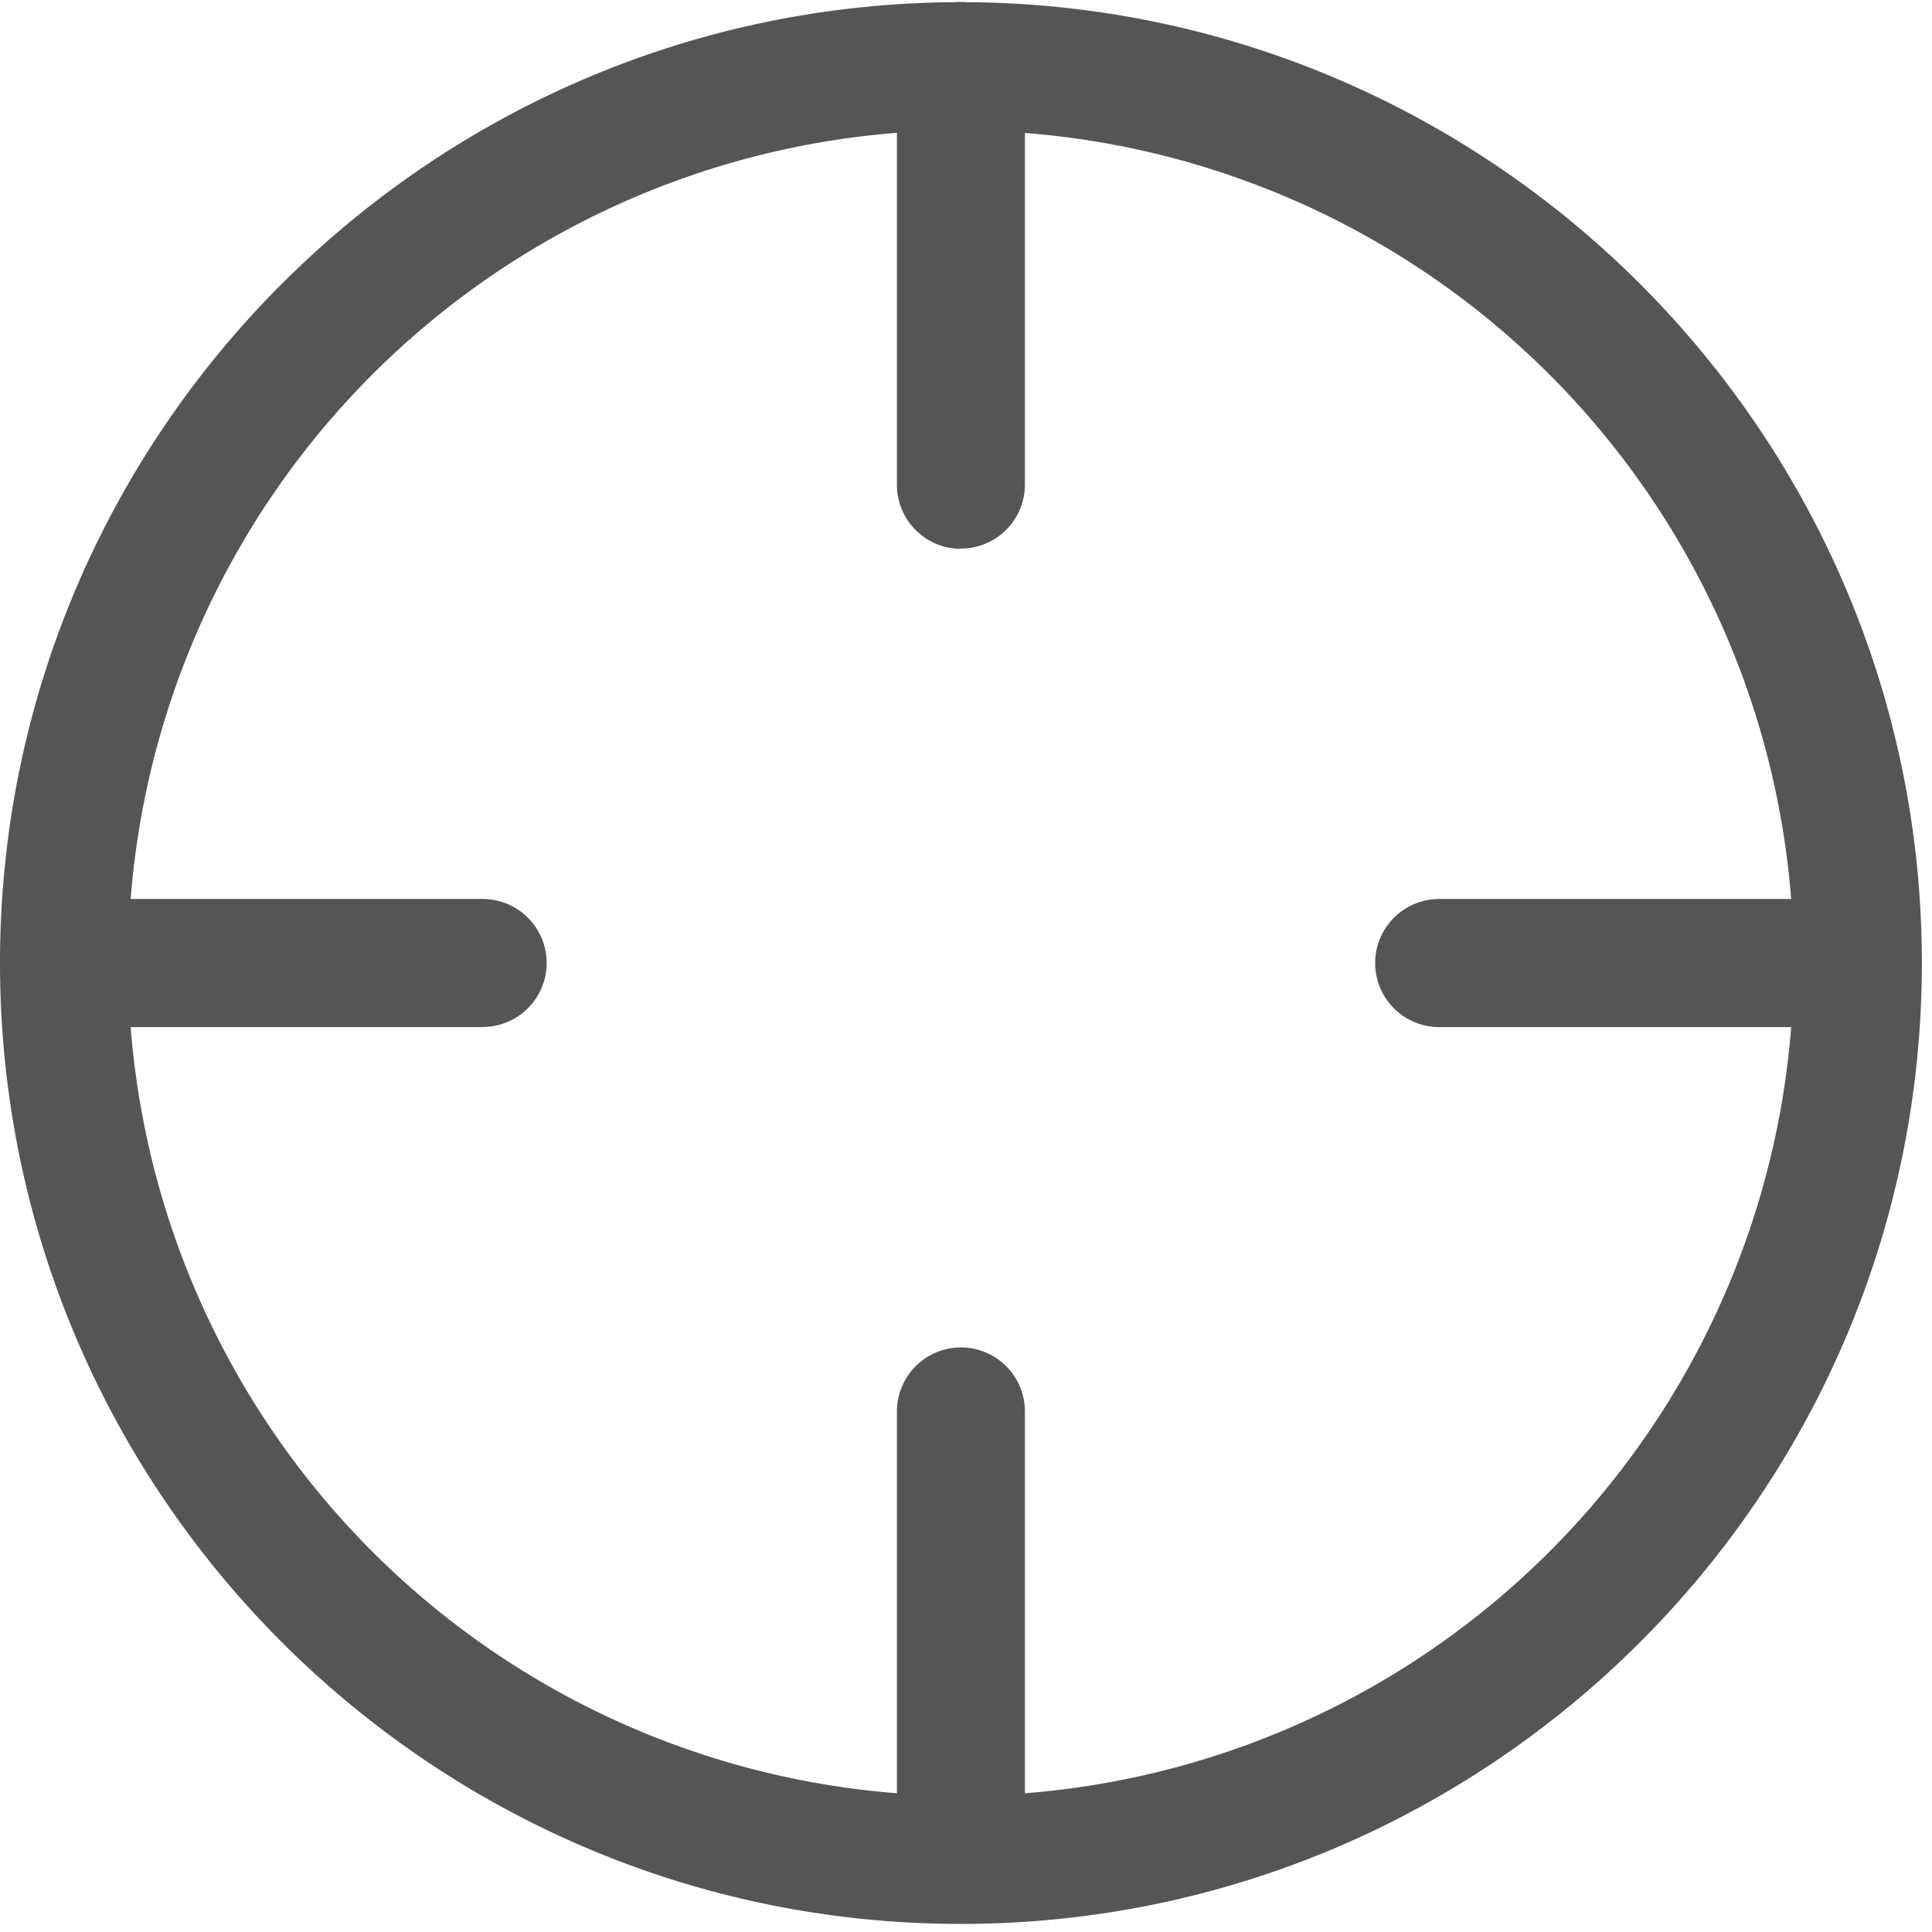 <?xml version="1.0" standalone="no"?><!DOCTYPE svg PUBLIC "-//W3C//DTD SVG 1.1//EN" "http://www.w3.org/Graphics/SVG/1.1/DTD/svg11.dtd"><svg t="1715054902331" class="icon" viewBox="0 0 1024 1024" version="1.1" xmlns="http://www.w3.org/2000/svg" p-id="4276" xmlns:xlink="http://www.w3.org/1999/xlink" width="128" height="128"><path d="M509.312 1019.712c-280.832 0-509.312-228.48-509.312-509.312S228.48 1.152 509.312 1.152s509.312 228.48 509.312 509.248c0 280.832-228.48 509.312-509.312 509.312z m0-950.656a441.92 441.92 0 0 0-441.408 441.344 441.92 441.92 0 0 0 441.408 441.408 441.92 441.92 0 0 0 441.408-441.408A441.92 441.92 0 0 0 509.312 69.12z" fill="#555555" p-id="4277"></path><path d="M255.808 544.384H33.984a33.92 33.92 0 1 1 0-67.904h221.824a33.92 33.92 0 1 1 0 67.84zM984.64 544.384h-221.824a33.92 33.92 0 1 1 0-67.904h221.824a33.92 33.92 0 1 1 0 67.84zM509.312 290.88a33.92 33.92 0 0 1-33.92-33.92V35.008a33.92 33.92 0 1 1 67.84 0v221.824a33.92 33.92 0 0 1-33.92 33.92zM509.312 1003.904a33.92 33.92 0 0 1-33.92-33.92v-221.888a33.92 33.92 0 1 1 67.84 0v221.824a33.92 33.92 0 0 1-33.92 33.92z" fill="#555555" p-id="4278"></path></svg>